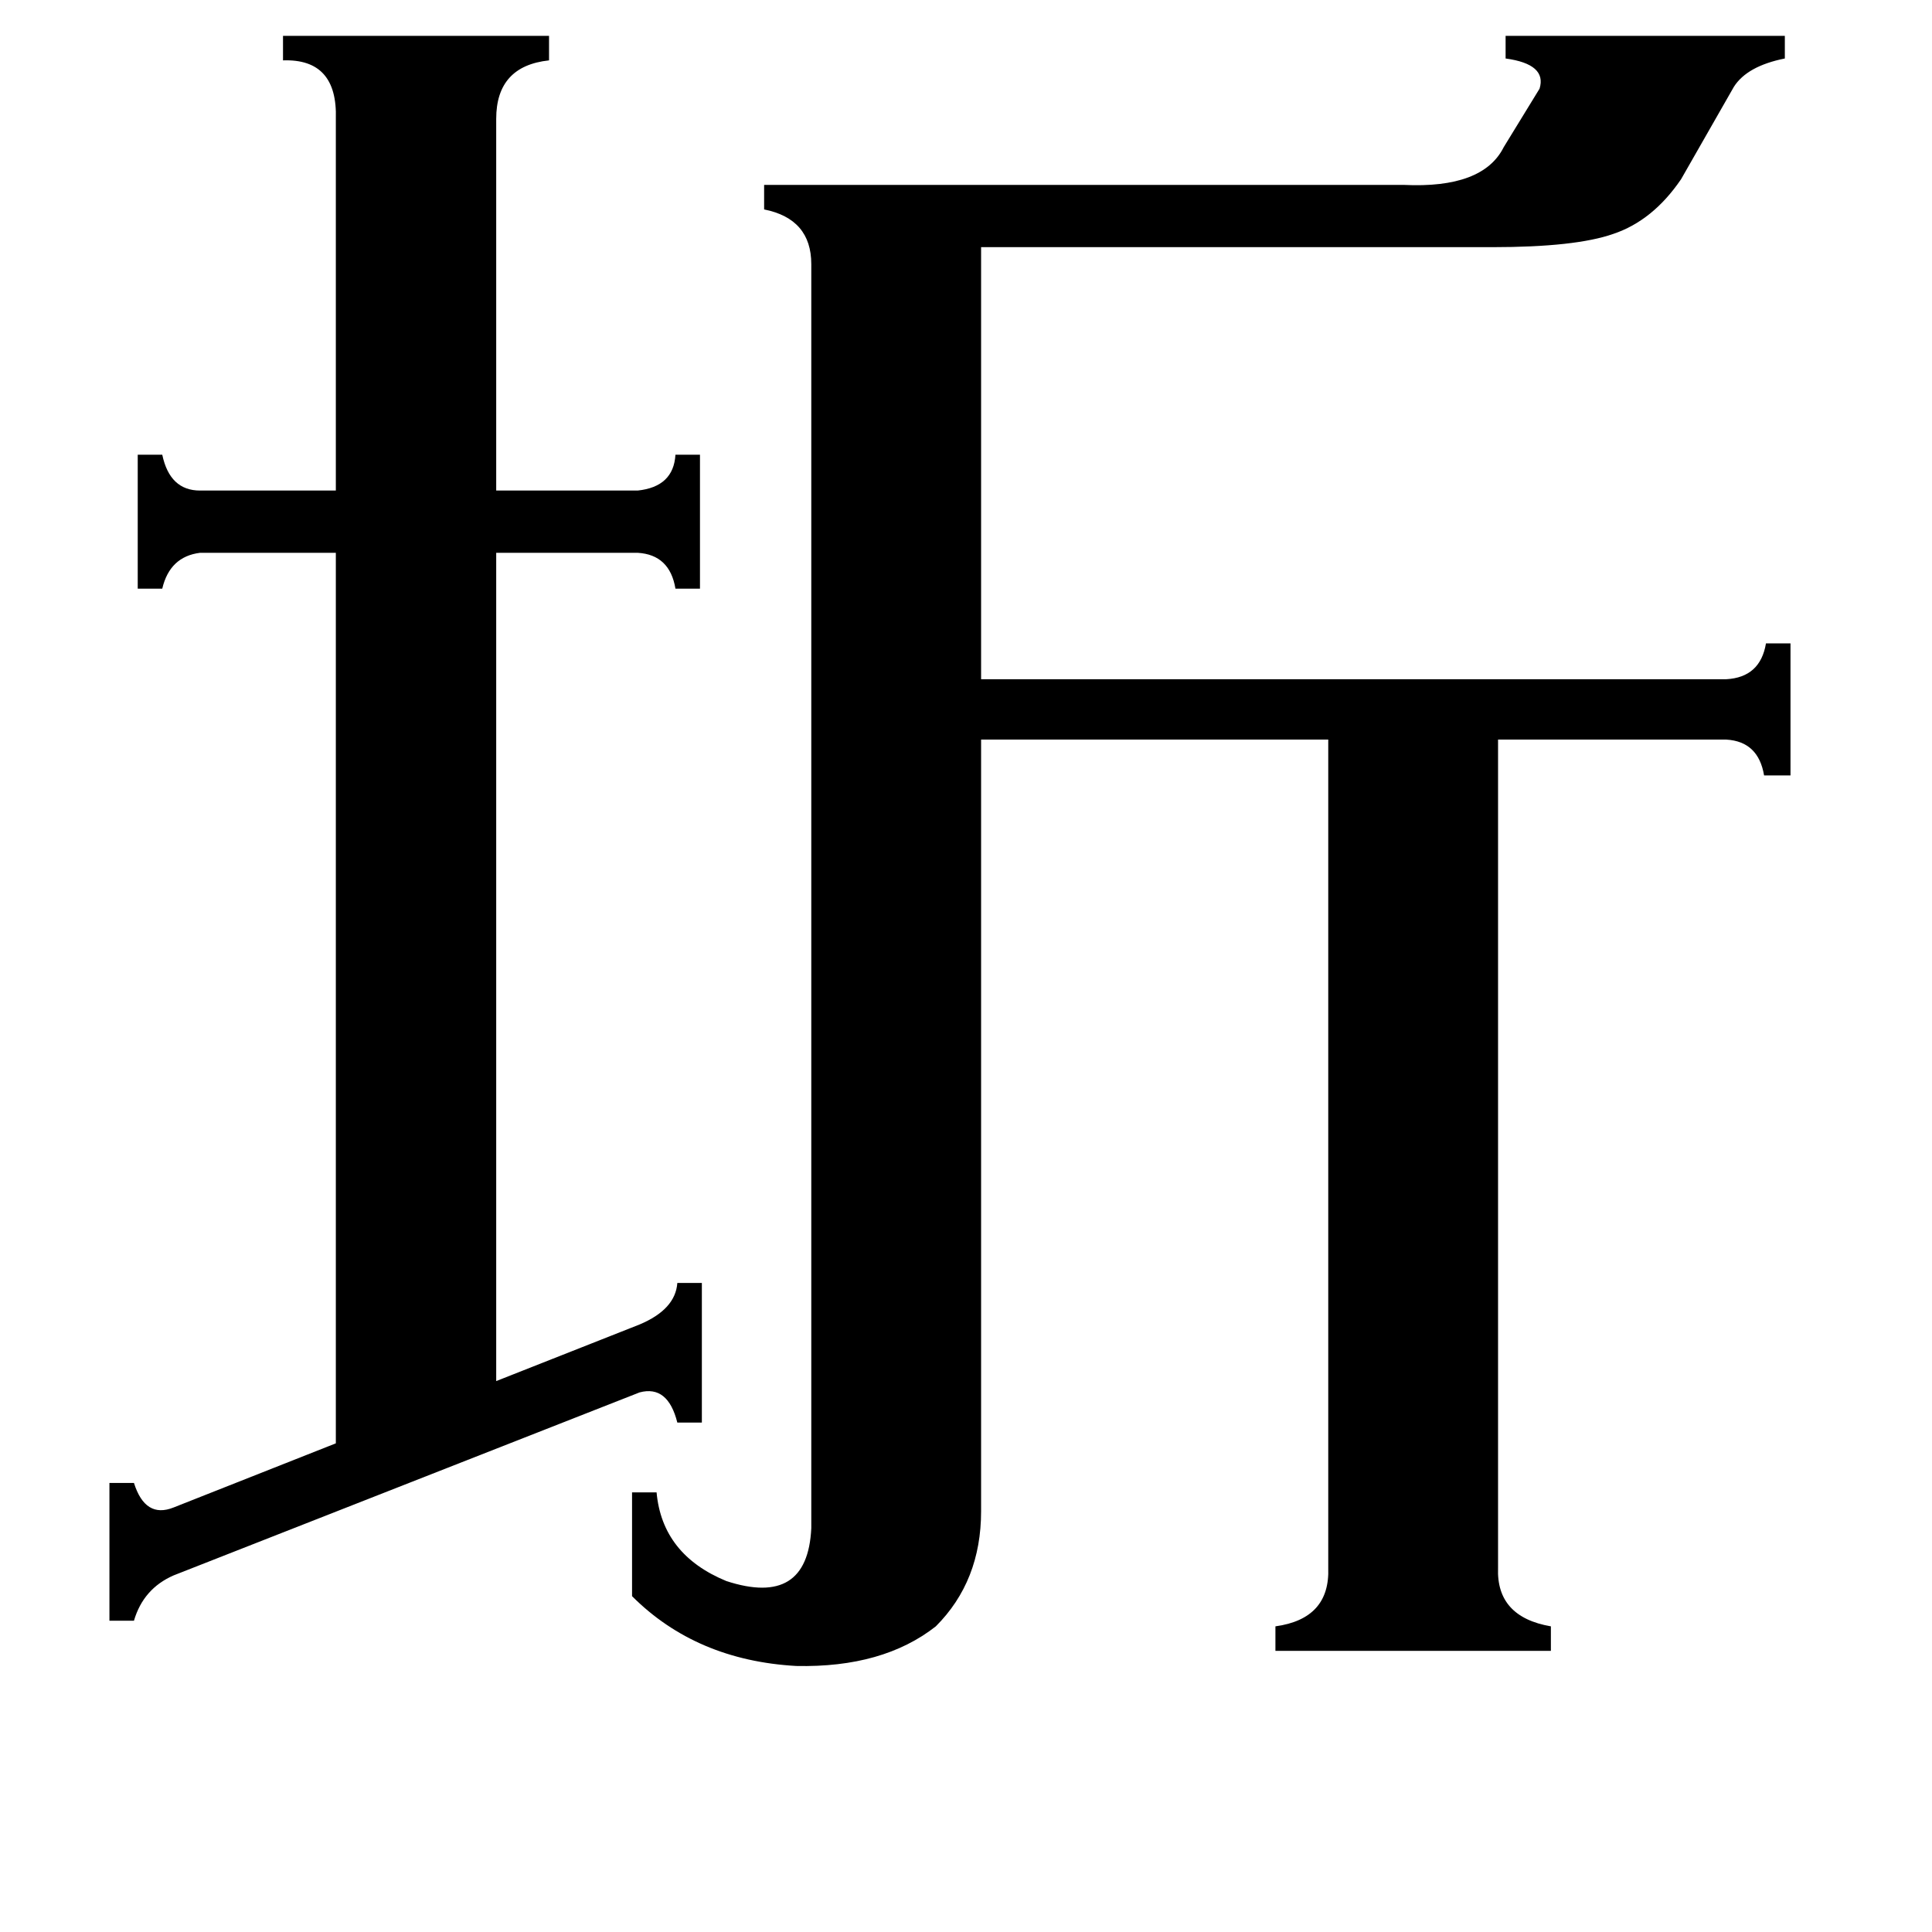 <svg xmlns="http://www.w3.org/2000/svg" viewBox="0 -800 1024 1024">
	<path fill="#000000" d="M339 -98Q358 -106 359 -120H372V-46H359Q354 -66 339 -62L92 35Q76 42 71 59H58V-14H71Q77 5 92 -1L178 -35V-507H106Q90 -505 86 -488H73V-559H86Q90 -540 106 -540H178V-737Q179 -769 150 -768V-781H291V-768Q263 -765 263 -737V-540H338Q357 -542 358 -559H371V-488H358Q355 -506 338 -507H263V-68ZM520 1Q520 38 496 62Q468 84 422 83Q369 80 335 46V-9H348Q351 24 385 38Q428 52 430 10V-660Q430 -684 405 -689V-702H744Q786 -700 797 -722L816 -753Q820 -766 798 -769V-781H946V-769Q926 -765 919 -754L891 -705Q876 -683 855 -676Q835 -669 791 -669H520V-440H915Q933 -441 936 -459H949V-389H935Q932 -407 915 -408H794V31Q793 57 822 62V75H676V62Q705 58 704 31V-408H520Z"/>
</svg>